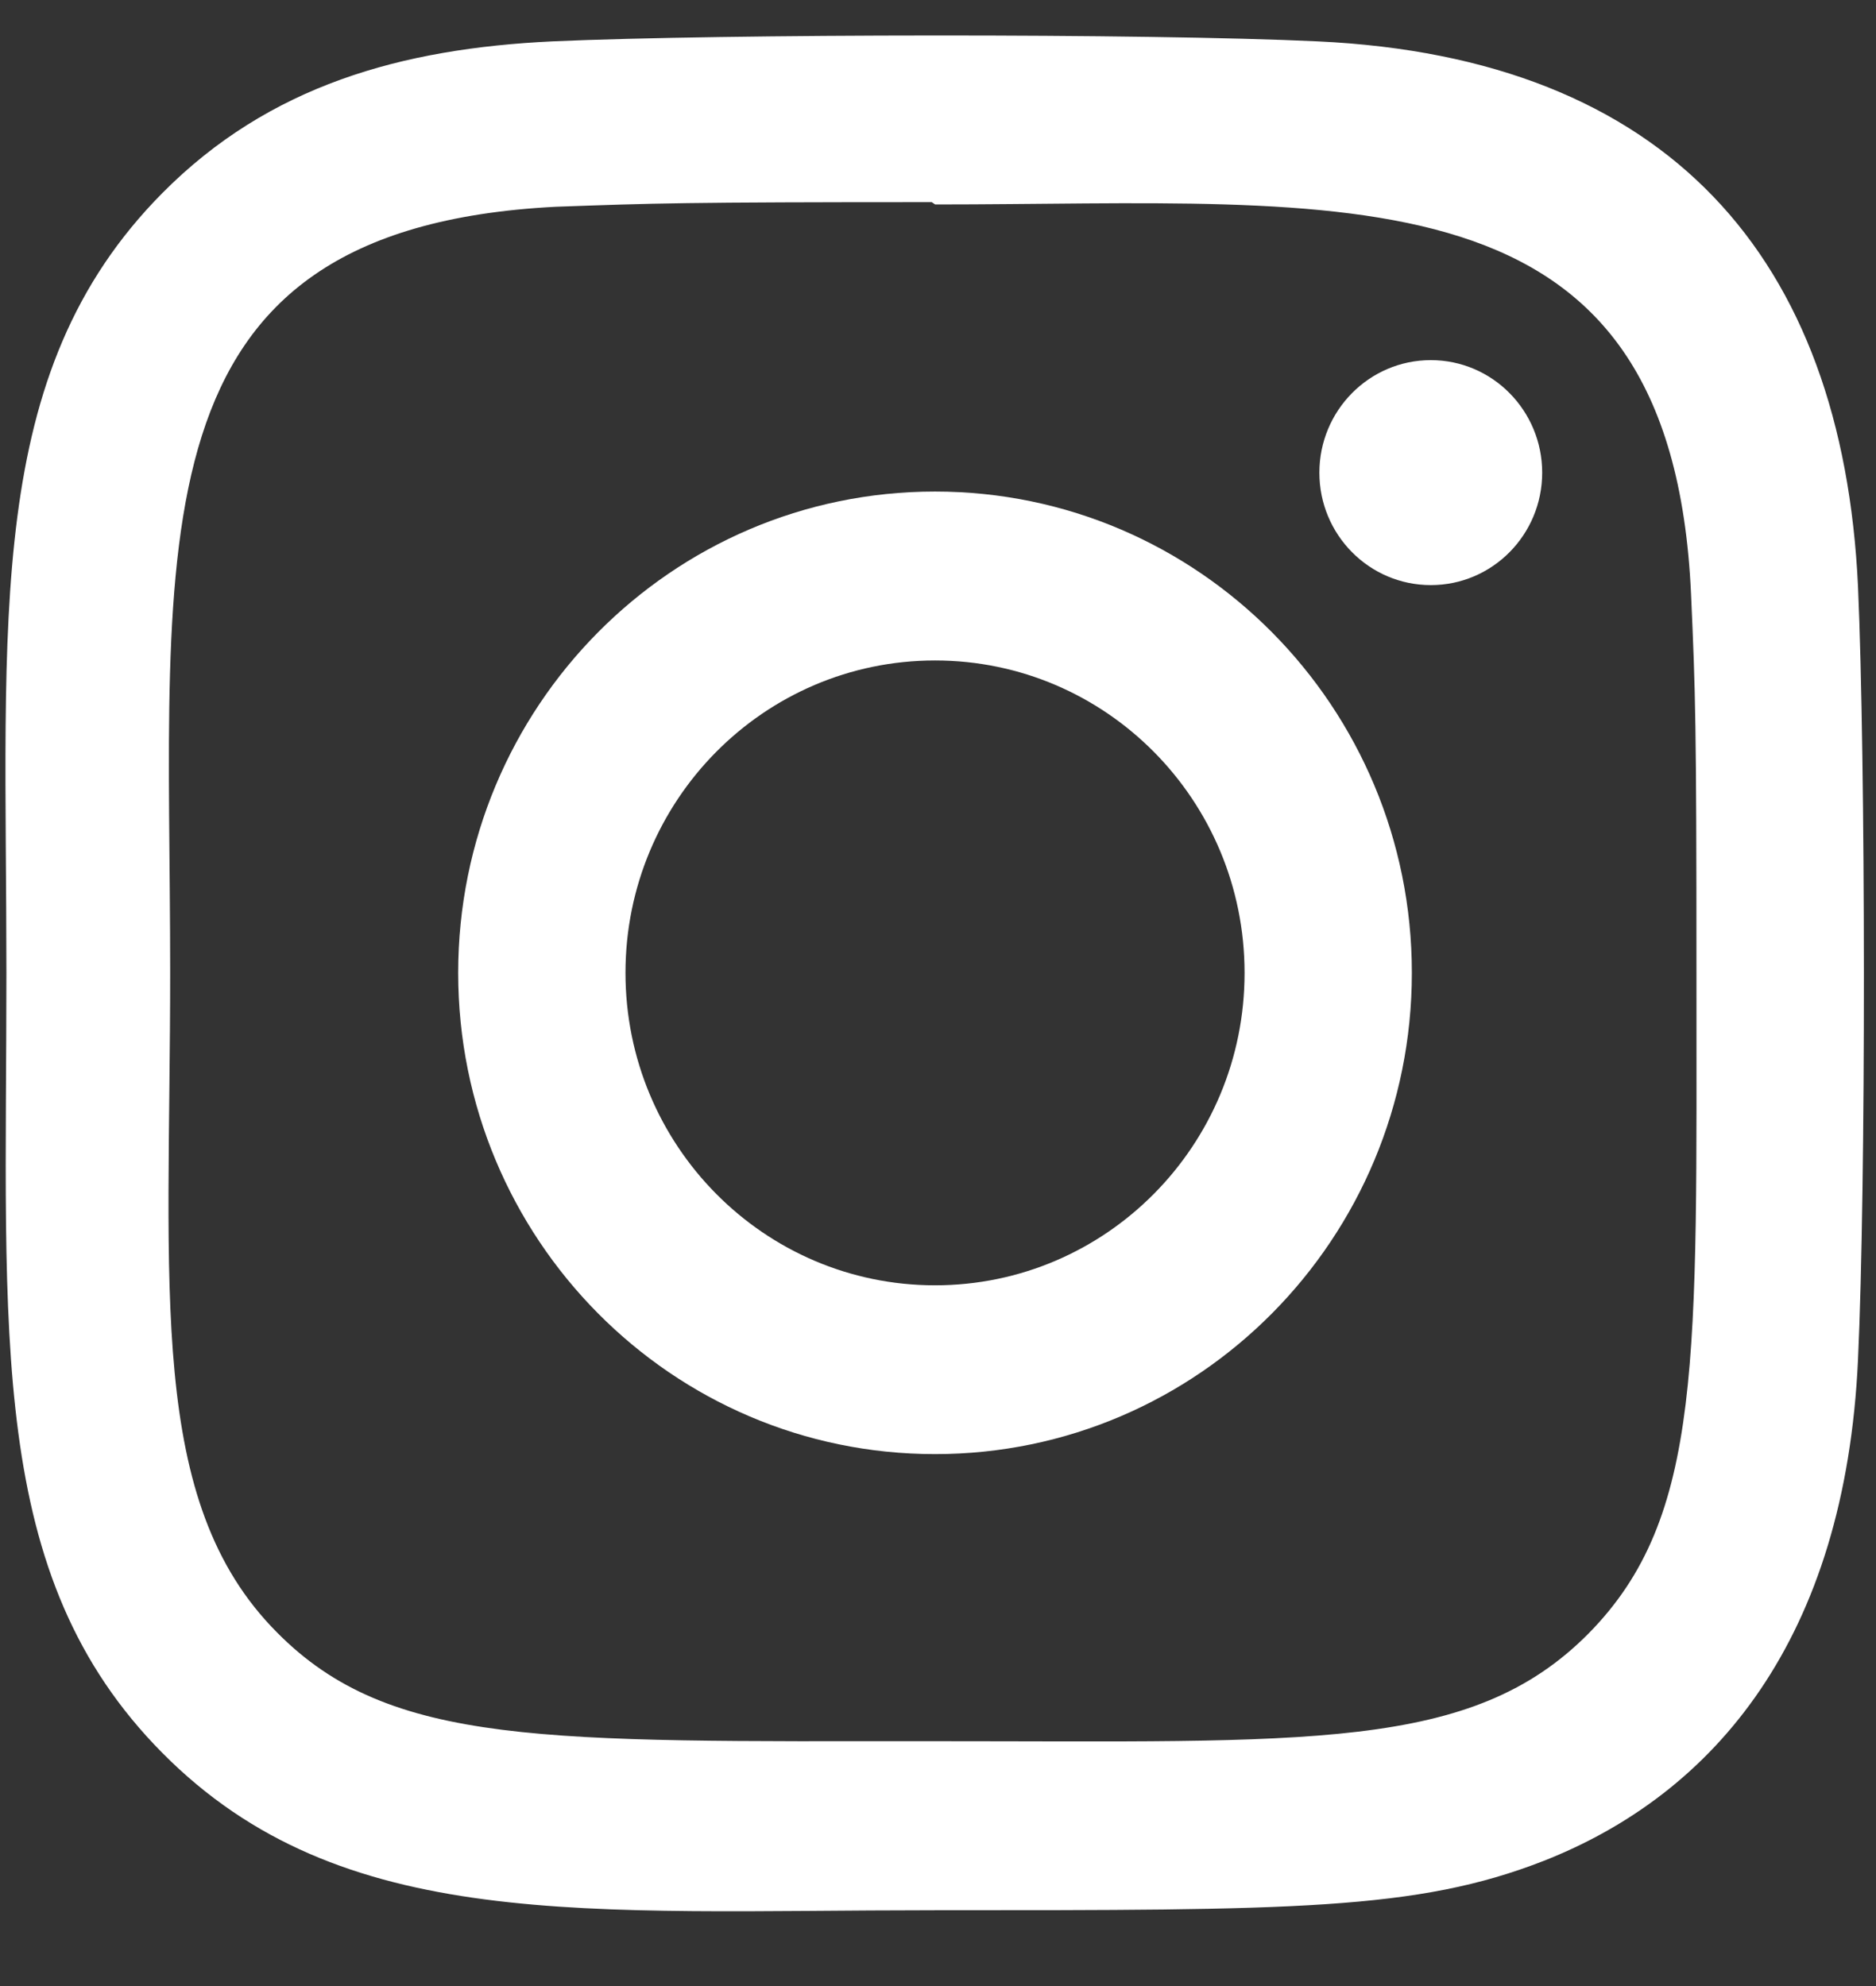 <svg width="17" height="18" viewBox="0 0 17 18" fill="none" xmlns="http://www.w3.org/2000/svg">
<rect x="0" y="0" width="17" height="18" fill="#333333" stroke="none"/>
<g clip-path="url(#clip0)">
<path d="M8.473 4.455C6.085 4.455 4.152 6.409 4.152 8.817C4.152 11.228 6.087 13.179 8.473 13.179C10.861 13.179 12.794 11.226 12.794 8.817C12.794 6.407 10.859 4.455 8.473 4.455ZM8.473 11.649C6.923 11.649 5.668 10.381 5.668 8.817C5.668 7.253 6.924 5.986 8.473 5.986C10.023 5.986 11.278 7.253 11.278 8.817C11.279 10.381 10.023 11.649 8.473 11.649Z" fill="white"/>
<path d="M11.942 0.375C10.393 0.302 6.555 0.306 5.004 0.375C3.642 0.44 2.44 0.772 1.471 1.75C-0.149 3.385 0.058 5.588 0.058 8.819C0.058 12.125 -0.124 14.277 1.471 15.887C3.096 17.527 5.31 17.313 8.473 17.313C11.717 17.313 12.837 17.315 13.985 16.867C15.545 16.255 16.722 14.848 16.837 12.32C16.91 10.755 16.906 6.882 16.837 5.317C16.698 2.332 15.112 0.523 11.942 0.375ZM14.395 14.805C13.333 15.877 11.86 15.781 8.452 15.781C4.944 15.781 3.537 15.834 2.51 14.795C1.328 13.607 1.542 11.699 1.542 8.807C1.542 4.894 1.144 2.075 5.035 1.874C5.929 1.842 6.192 1.832 8.443 1.832L8.474 1.853C12.214 1.853 15.147 1.458 15.324 5.385C15.364 6.281 15.373 6.55 15.373 8.818C15.372 12.318 15.438 13.747 14.395 14.805Z" fill="white"/>
<path d="M12.966 5.303C13.523 5.303 13.975 4.847 13.975 4.284C13.975 3.721 13.523 3.264 12.966 3.264C12.408 3.264 11.956 3.721 11.956 4.284C11.956 4.847 12.408 5.303 12.966 5.303Z" fill="white"/>
</g>
<defs>
<clipPath id="clip0">
<rect x="0.05" y="0.32" width="16.841" height="17" fill="white"/>
</clipPath>
</defs>
</svg>
